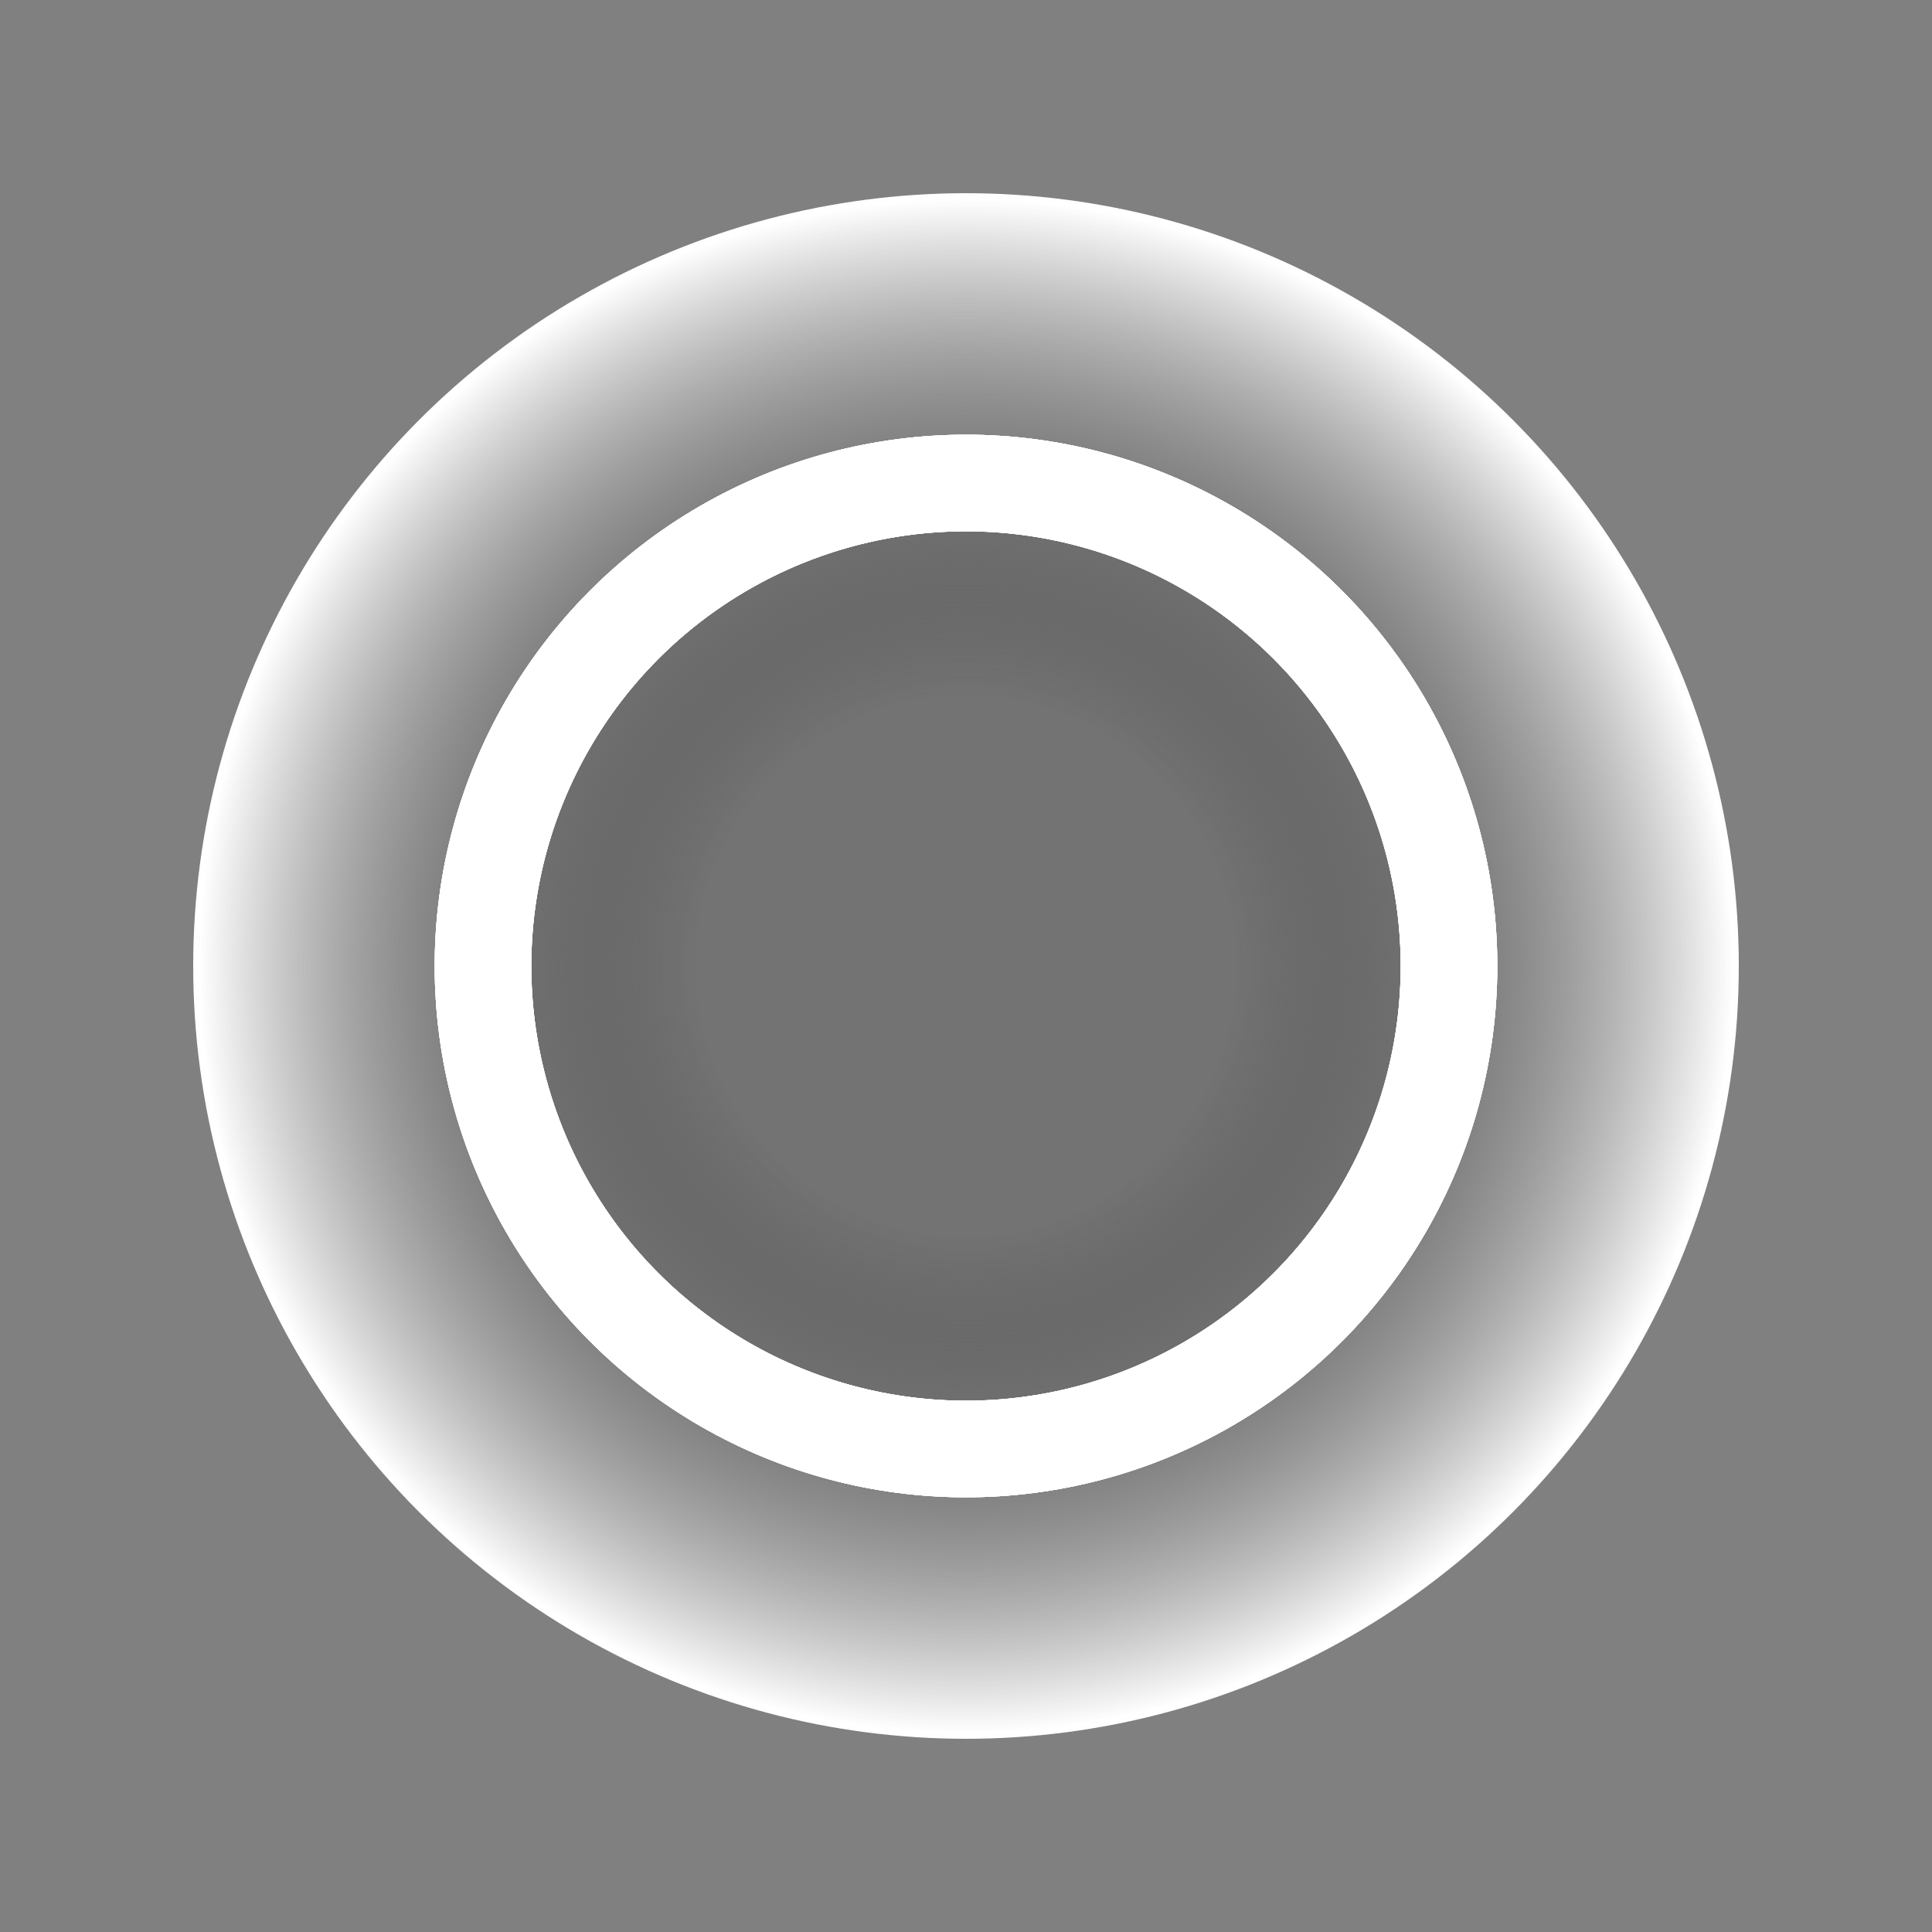<?xml version="1.0" encoding="UTF-8" standalone="no"?>

<svg
height="100" width="100" 
   version="1.1"
   xmlns:inkscape="http://www.inkscape.org/namespaces/inkscape"
   xmlns:sodipodi="http://sodipodi.sourceforge.net/DTD/sodipodi-0.dtd"
   xmlns="http://www.w3.org/2000/svg"
   xmlns:svg="http://www.w3.org/2000/svg">

   <rect width="100%" height="100%" fill="#808080" stroke="none"/>

   <!--<rect width="100%" height="100%" fill="green"/>-->

<g fill="url(#cccircular-grad)">
<circle cx="50" cy="50" r="40" />
<circle cx="50" cy ="50" r="25" stroke="white" stroke-width="5" fill="none">
<!--
<animate attributeName="r" from="40" to="50" dur="1.5" begin="0s" repeatCount="indefinite"/>
<animate attributeName="stroke" from="blue" to="transparent" dur="1.5" begin="0s" repeatCount="indefinite"/>
-->
</circle>
</g>

<g fill="url(#cccircular-grad)">
<circle cx="50" cy ="50" r="25" stroke="white" stroke-width="5" fill="none"/>
<circle cx="50" cy ="50" r="25" stroke="white" stroke-width="5" fill="none">
<!--
<animate attributeName="r" from="25" to="40" dur="1.5" begin="0s" repeatCount="indefinite"/>
<animate attributeName="stroke" from="blue" to="transparent" dur="1.5" begin="0s" repeatCount="indefinite"/>
-->
</circle>
</g>	
	
<circle cx="50" cy ="50" r="25" stroke="white" stroke-width="5" fill="none">
<!--
<animate attributeName="r" from="10" to="25" dur="1.5" begin="0s" repeatCount="indefinite"/>
<animate attributeName="stroke" from="blue" to="transparent" dur="1.5" begin="0s" repeatCount="indefinite"/>
-->
</circle>


<defs>
<radialGradient id="cccircular-grad" r="50%" cx="50%" cy="50%">
         <stop offset="35%" stop-color="#000" stop-opacity="0.1"></stop>
          <stop offset="100%" stop-color="#ffffff" stop-opacity="1"></stop>
        </radialGradient></defs>
		<!--
		<g fill="url(#cccircular-grad)">
		<circle r="20" cx="50" cy="50"></circle>
		</g>	
		-->
</svg>
